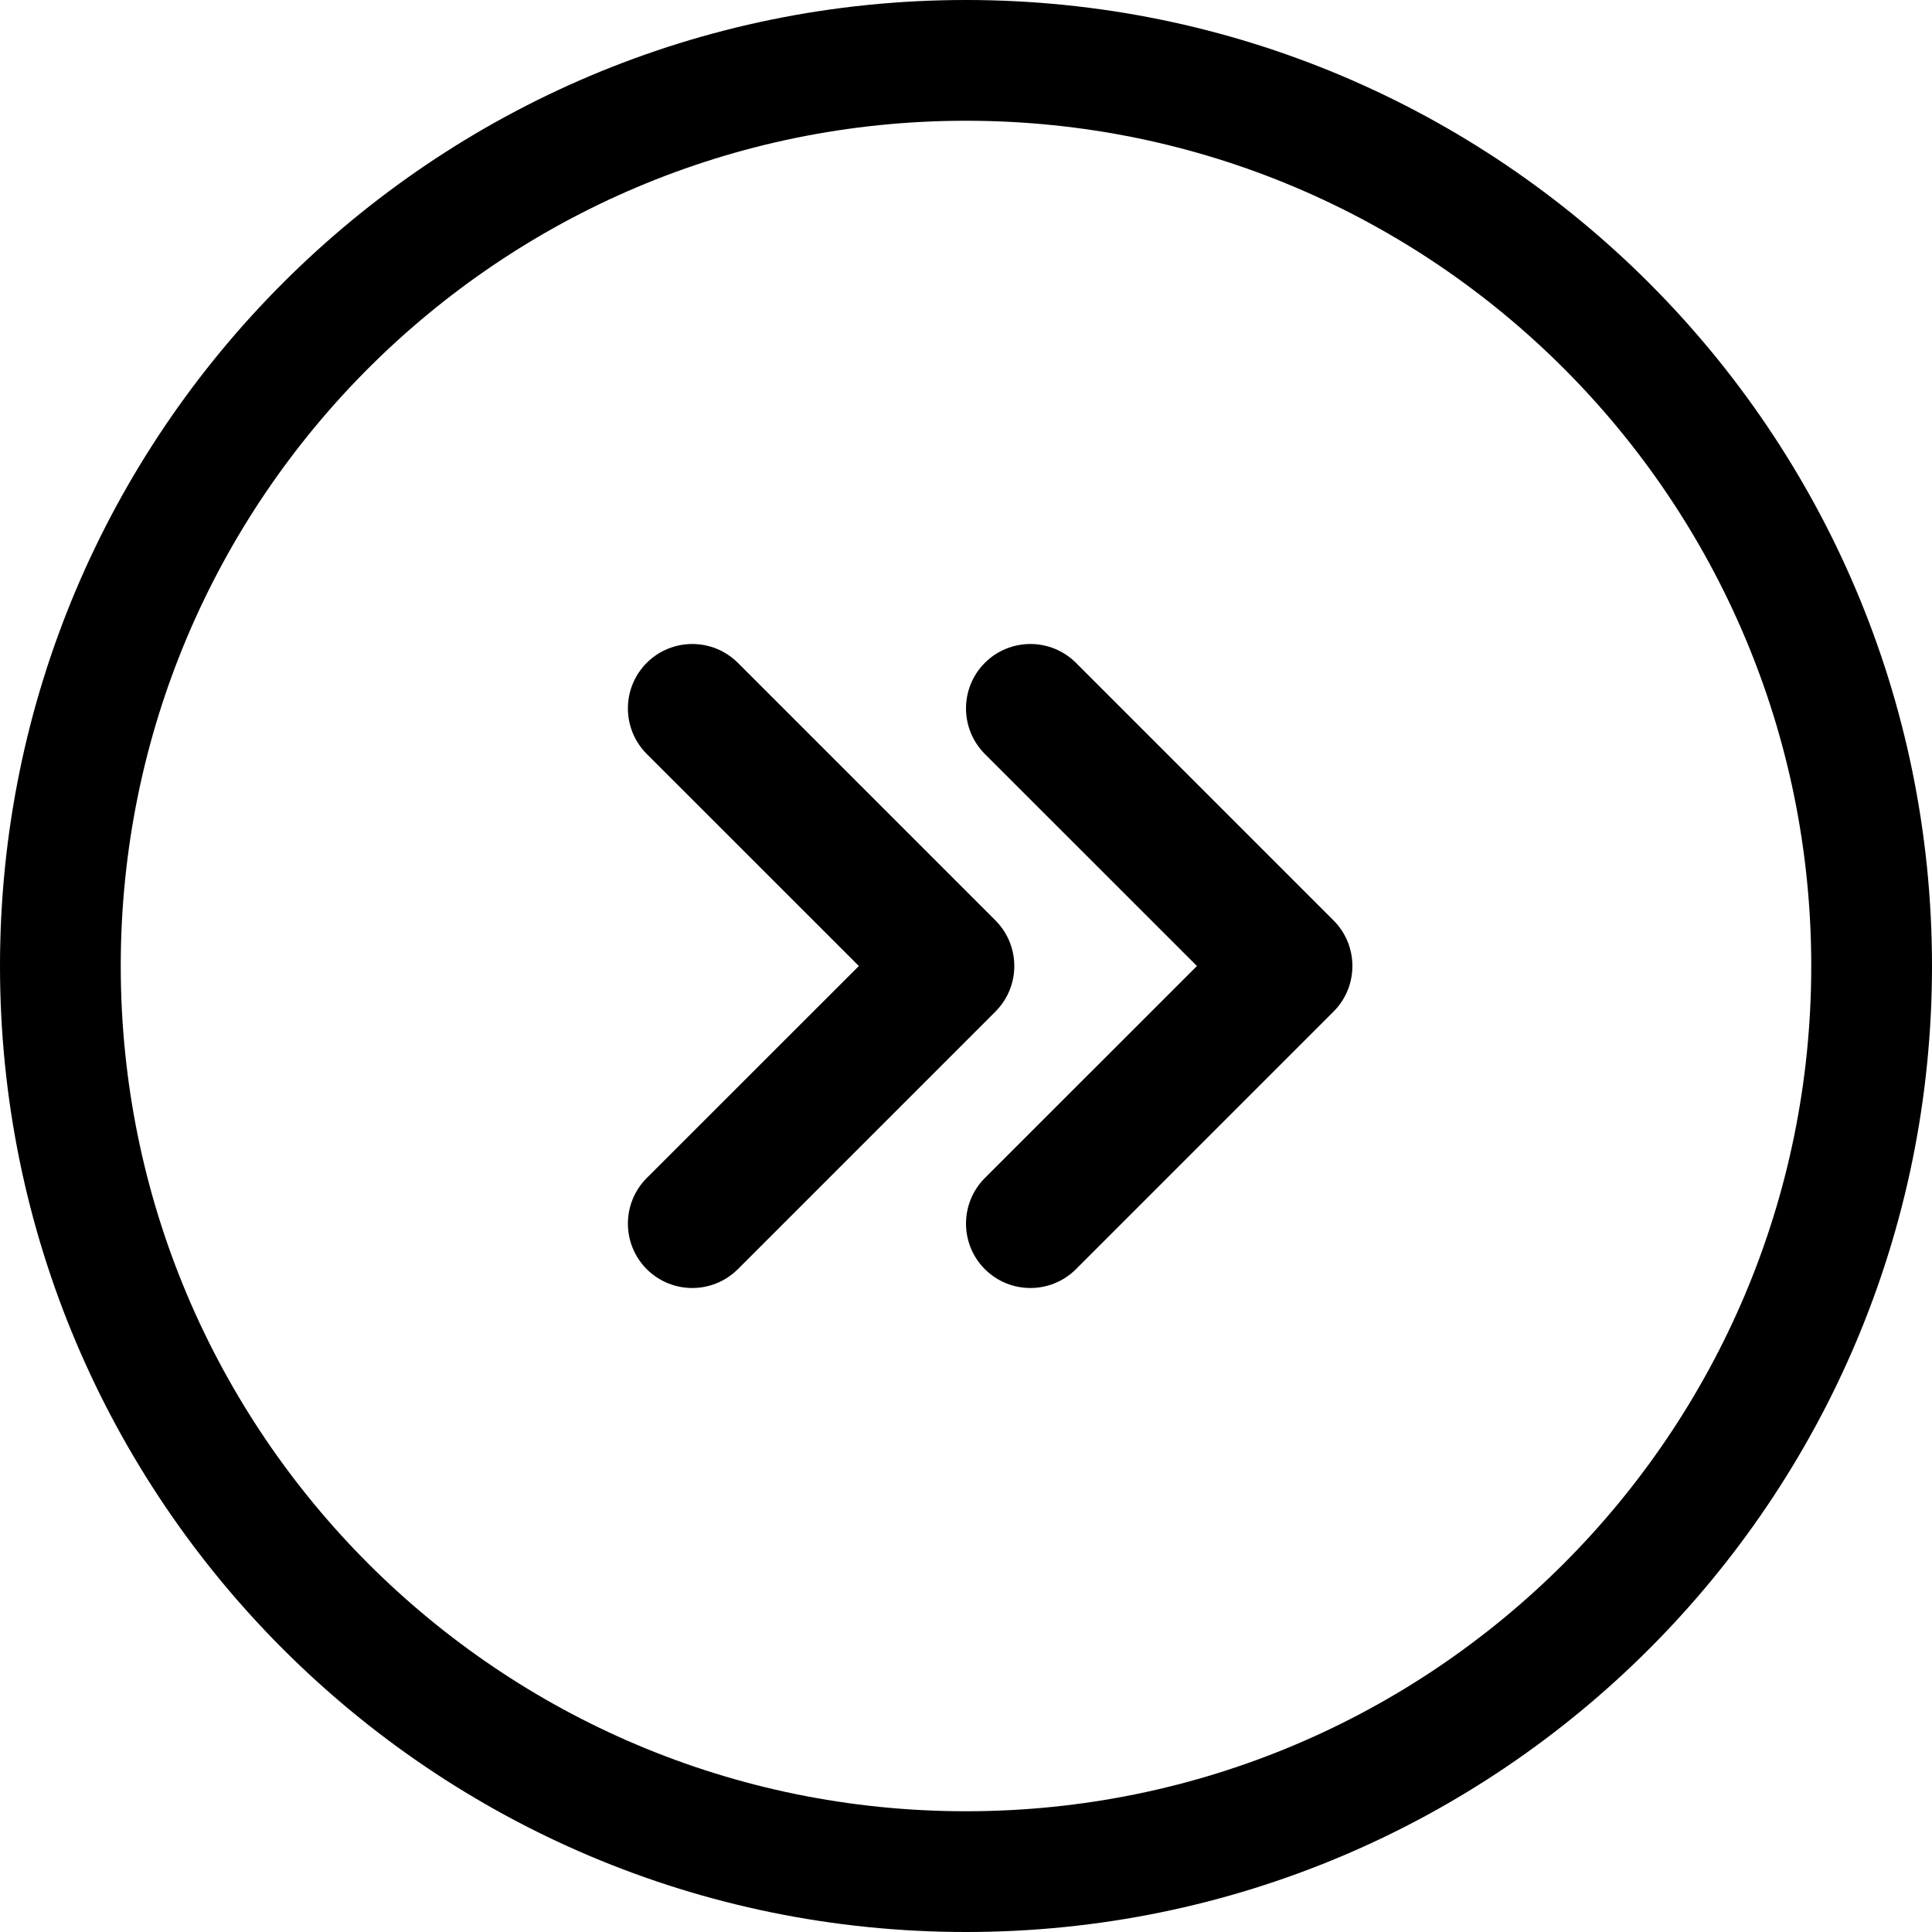 <svg width="24" height="24" viewBox="0 0 24 24" fill="none" xmlns="http://www.w3.org/2000/svg">
<path d="M12 22.5C6.201 22.5 1.5 17.799 1.5 12C1.5 6.201 6.201 1.5 12 1.5C17.799 1.5 22.5 6.201 22.5 12C22.5 17.799 17.799 22.5 12 22.5ZM0 12C0 18.627 5.373 24 12 24C18.627 24 24 18.627 24 12C24 5.373 18.627 0 12 0C5.373 0 0 5.373 0 12ZM12.234 8.234C11.922 8.547 11.922 9.053 12.234 9.366L14.869 12L12.234 14.634C11.922 14.947 11.922 15.453 12.234 15.766C12.547 16.078 13.053 16.078 13.366 15.766L16.566 12.566C16.878 12.253 16.878 11.747 16.566 11.434L13.366 8.234C13.053 7.922 12.547 7.922 12.234 8.234ZM9.166 8.234C8.853 7.922 8.347 7.922 8.034 8.234C7.722 8.547 7.722 9.053 8.034 9.366L10.669 12L8.034 14.634C7.722 14.947 7.722 15.453 8.034 15.766C8.347 16.078 8.853 16.078 9.166 15.766L12.366 12.566C12.678 12.253 12.678 11.747 12.366 11.434L9.166 8.234Z" fill="black"/>
</svg>
